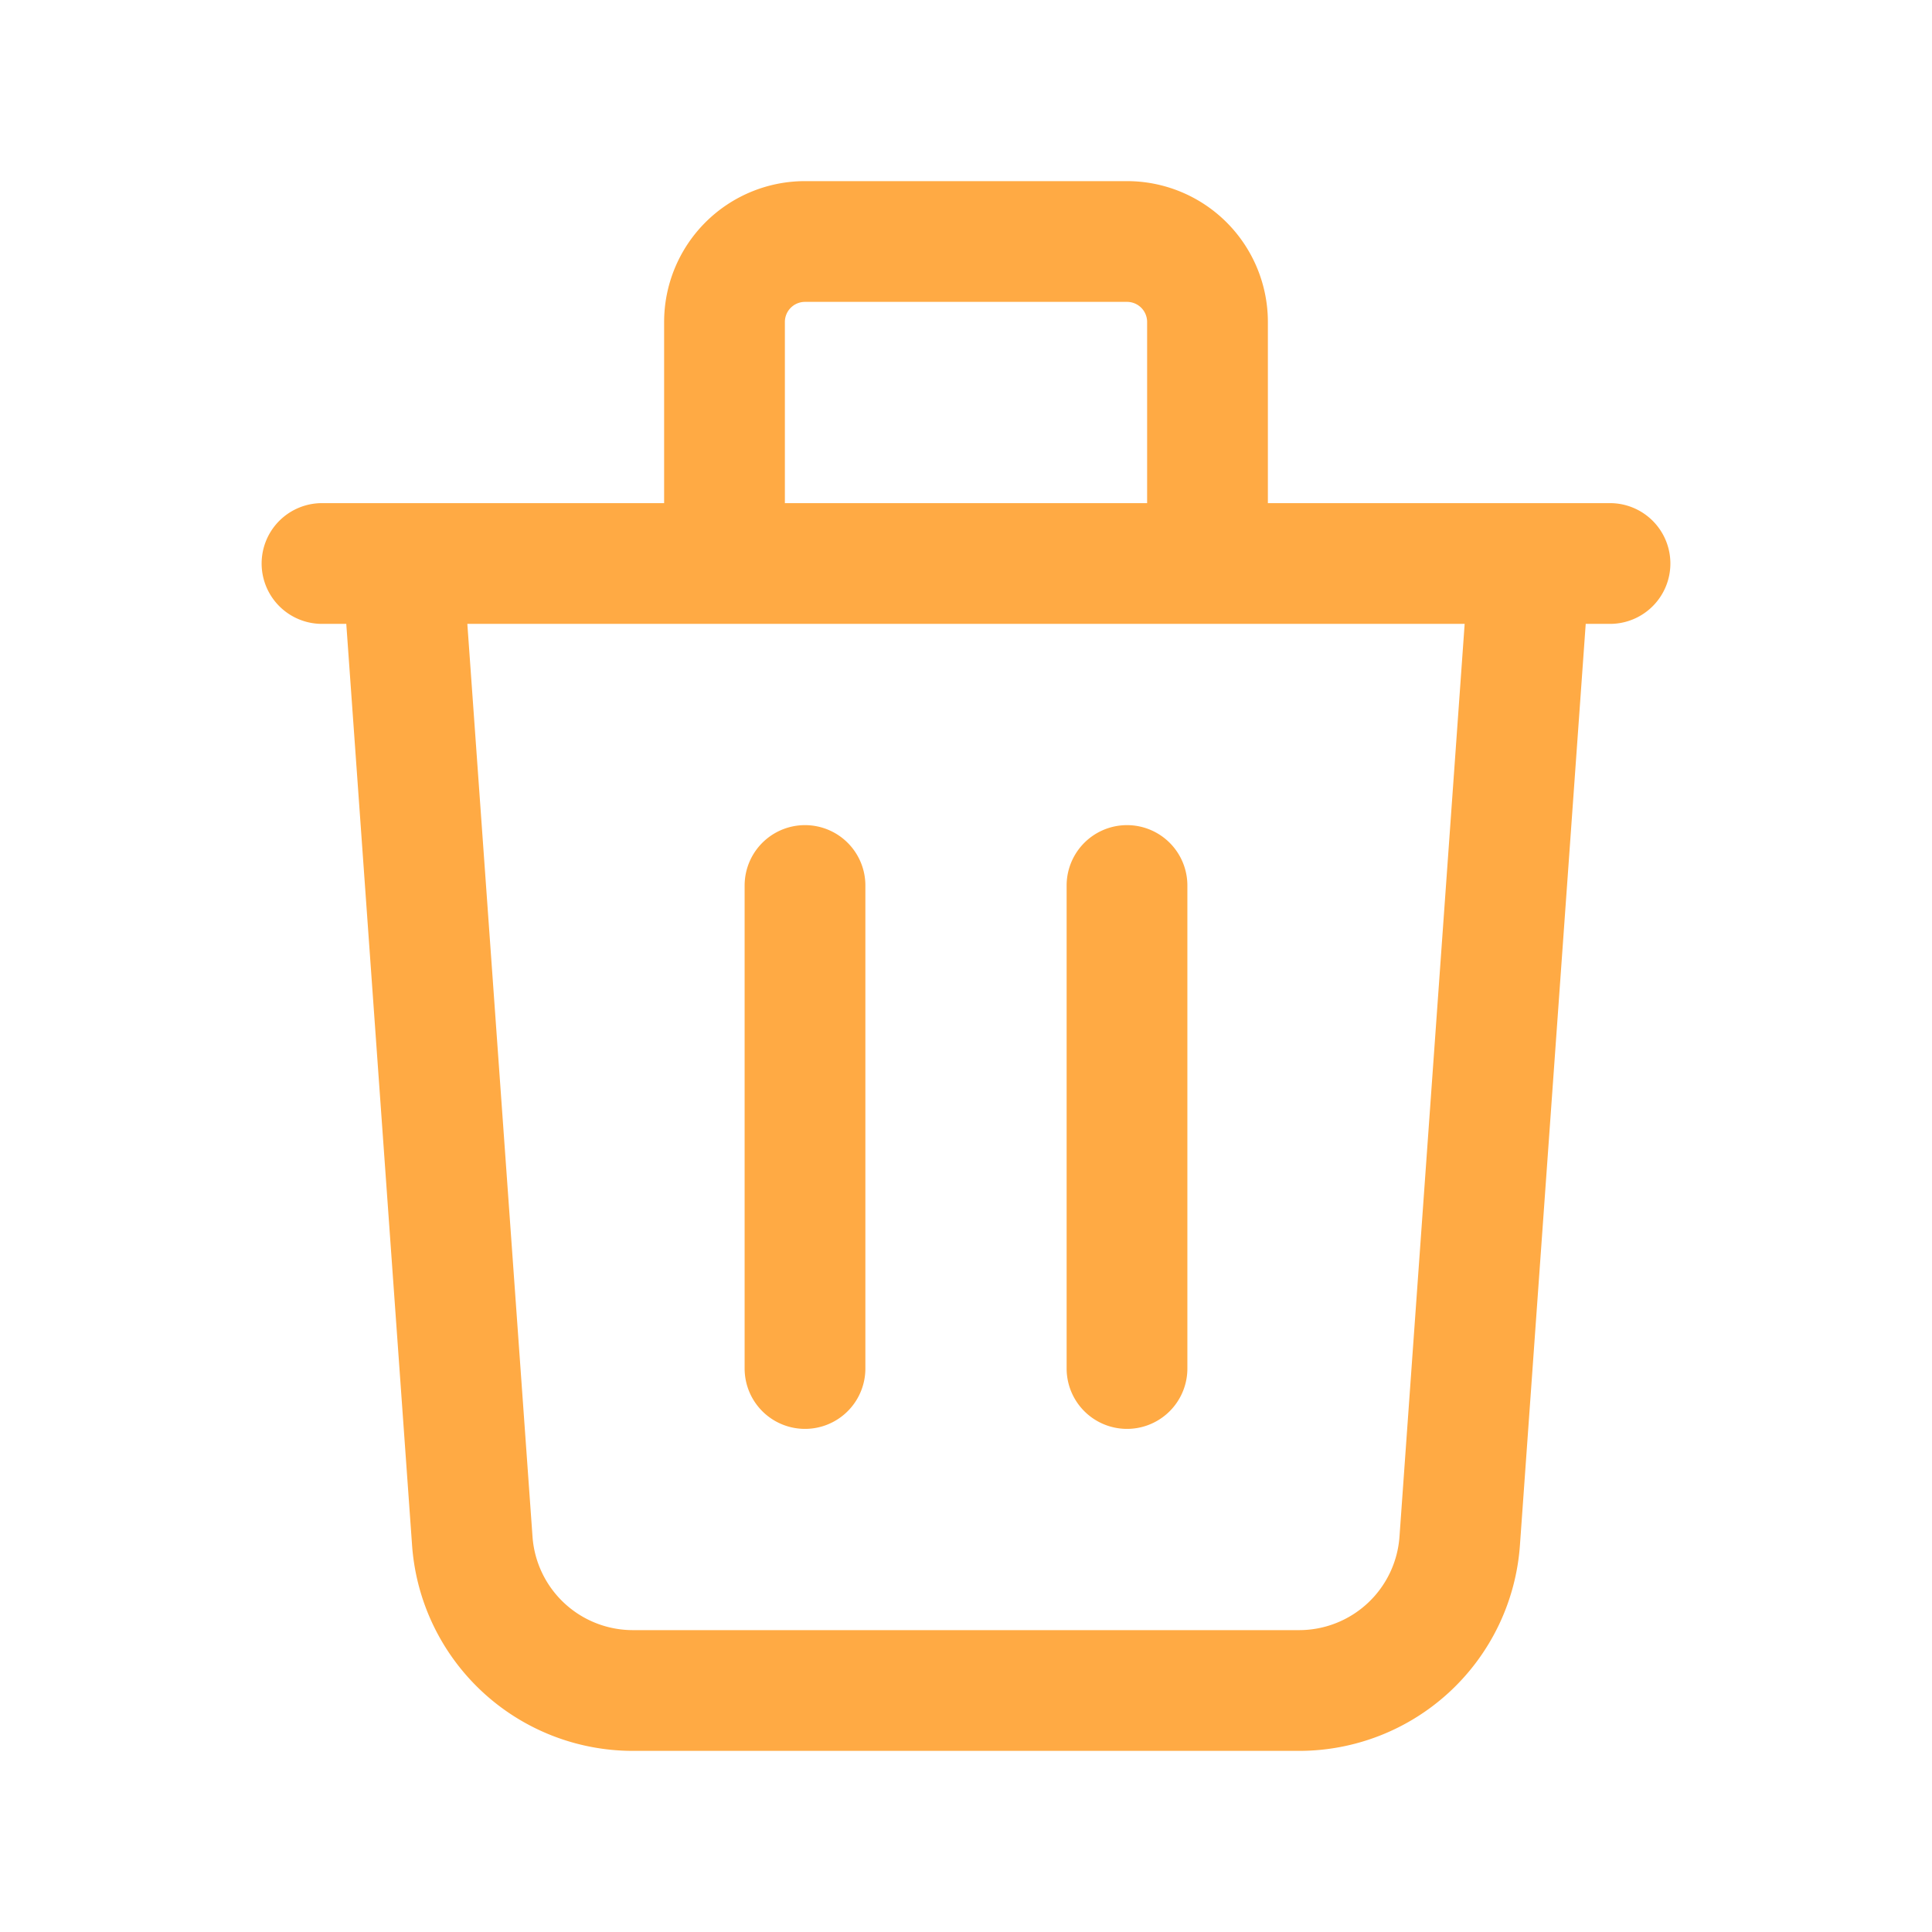 <svg xmlns="http://www.w3.org/2000/svg" class="h-6 w-6" fill="none" viewBox="0 0 24 24" stroke="#ffaa44" stroke-width="1.5">
  <path stroke-linecap="round" stroke-linejoin="round" d="M19 7l-.867 12.142A2 2 0 0116.138 21H7.862a2 2 0 01-1.995-1.858L5 7m5 4v6m4-6v6m1-10V4a1 1 0 00-1-1h-4a1 1 0 00-1 1v3M4 7h16" />
</svg>